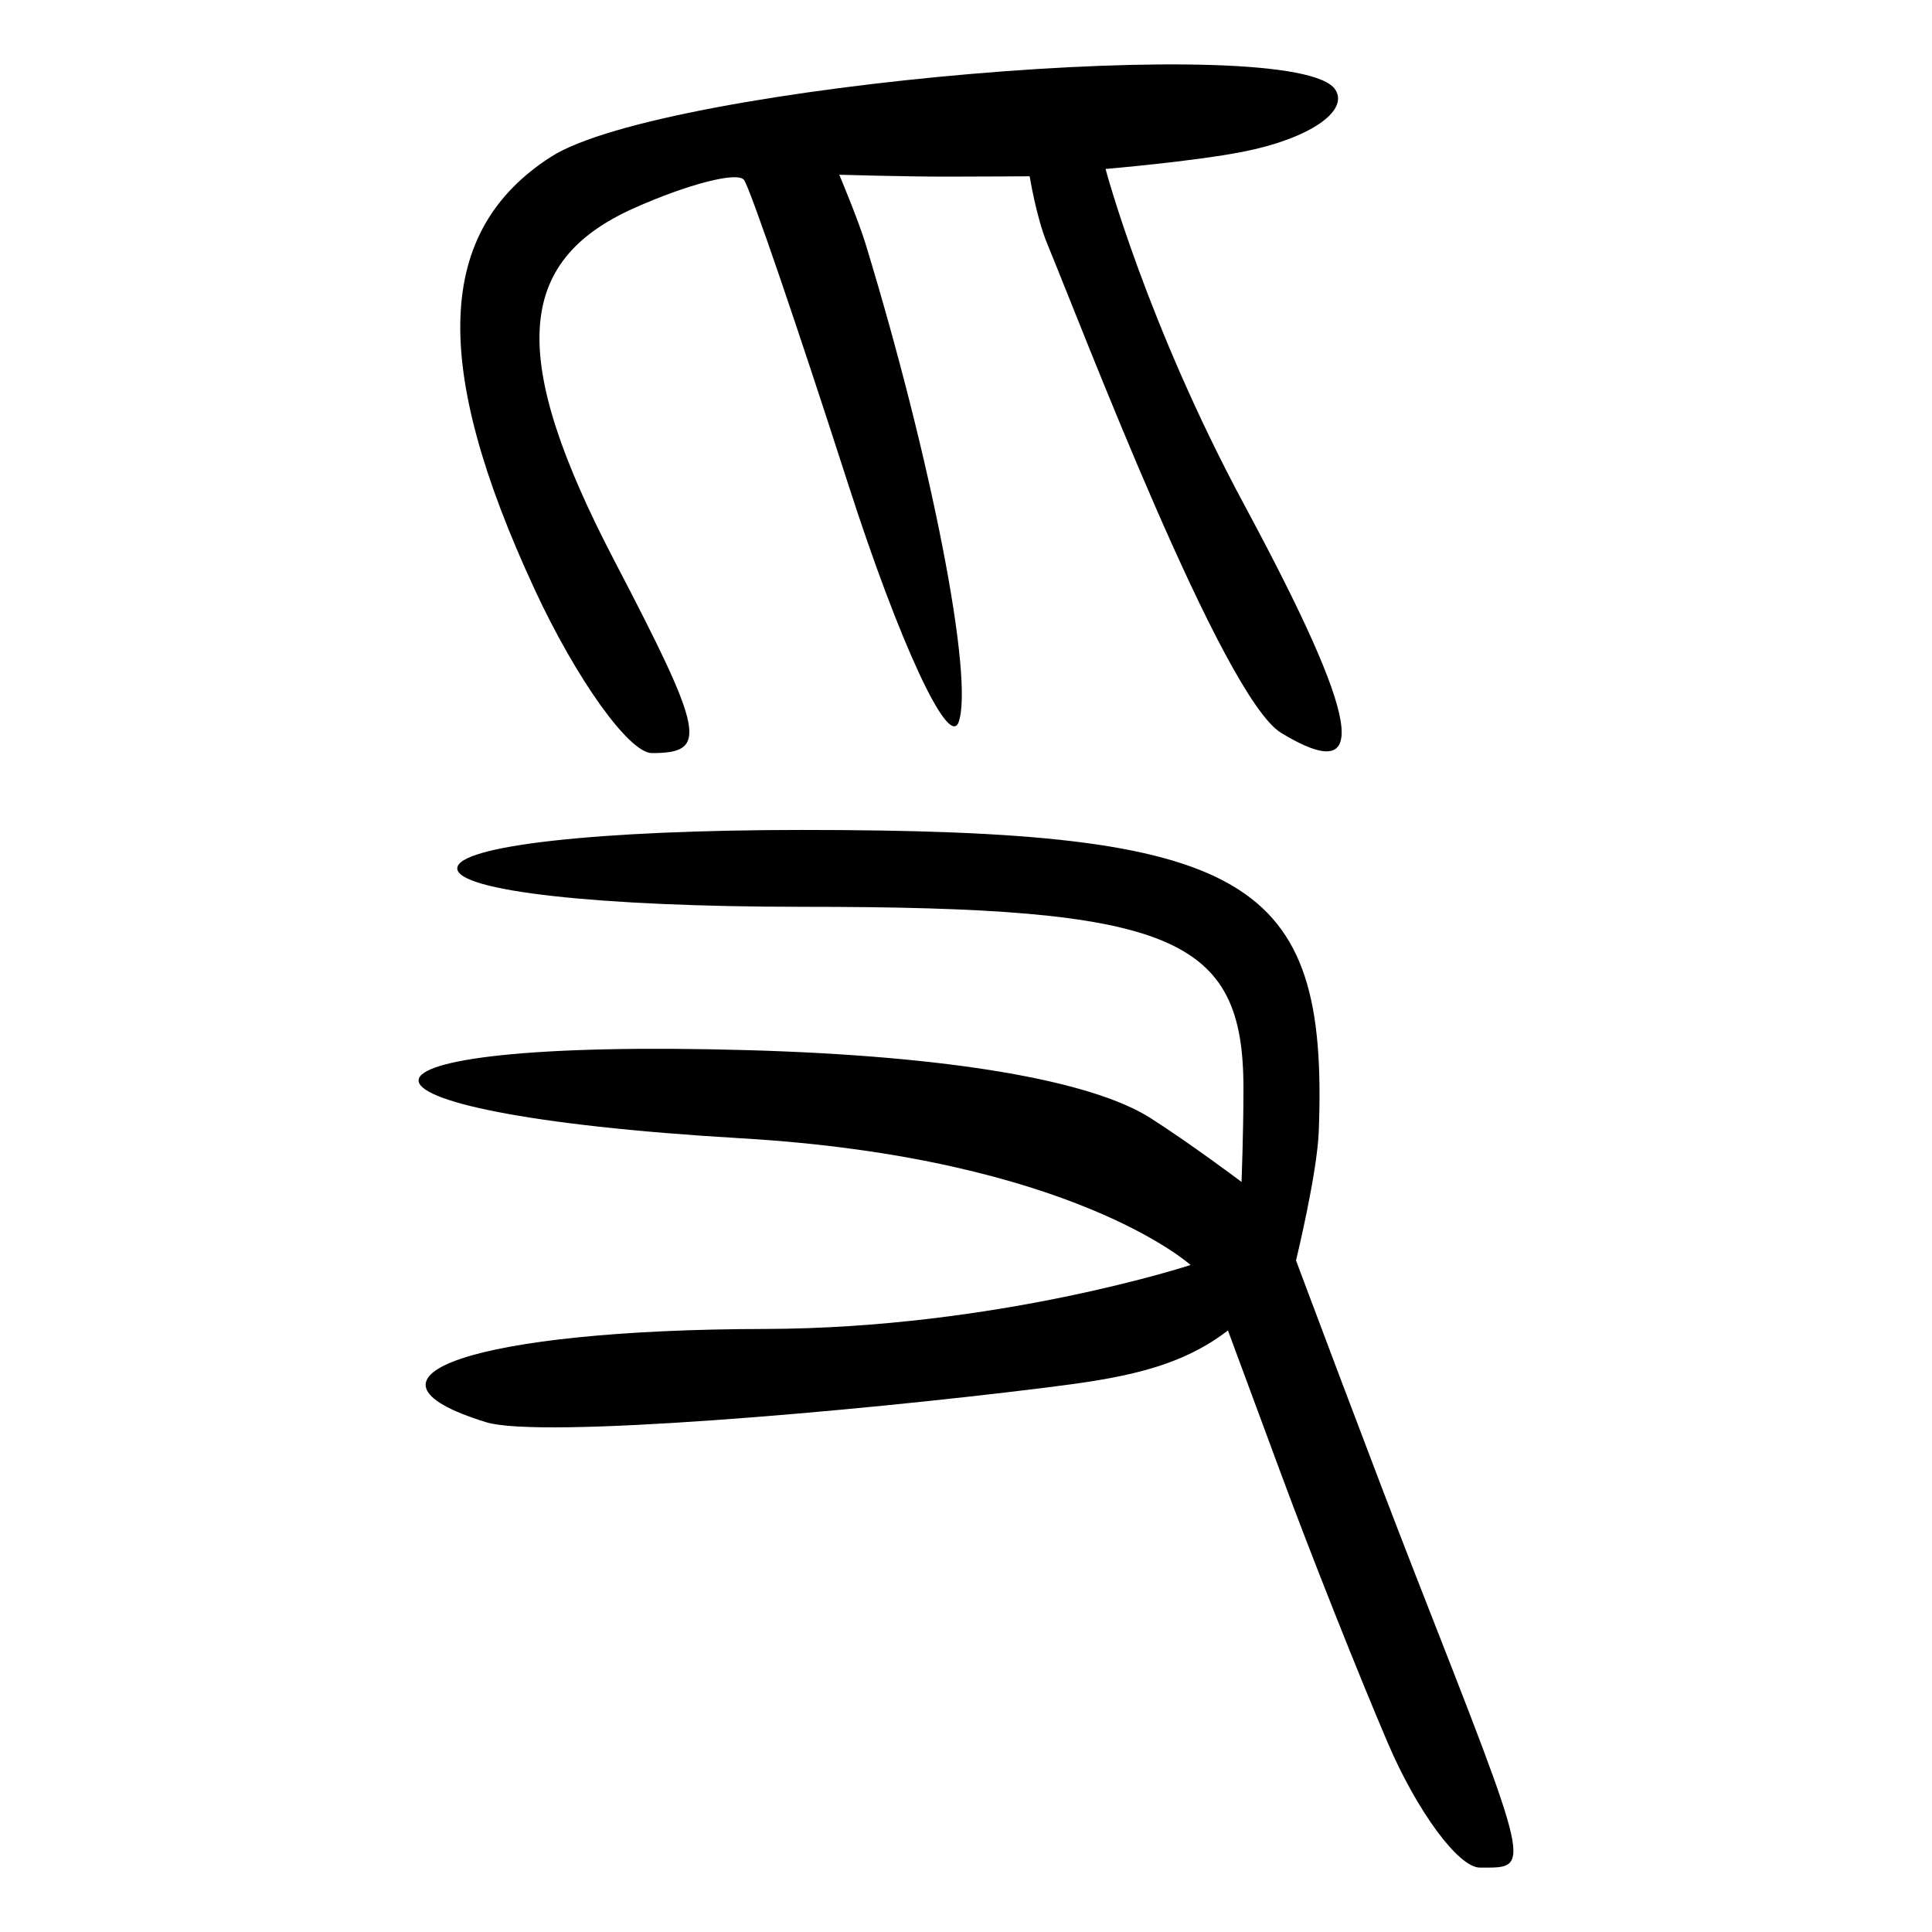 <?xml version="1.0" encoding="UTF-8" standalone="no"?>
<!-- Created with Inkscape (http://www.inkscape.org/) -->

<svg
   xmlns:dc="http://purl.org/dc/elements/1.1/"
   xmlns:cc="http://creativecommons.org/ns#"
   xmlns:rdf="http://www.w3.org/1999/02/22-rdf-syntax-ns#"
   xmlns:svg="http://www.w3.org/2000/svg"
   xmlns="http://www.w3.org/2000/svg"
   xmlns:sodipodi="http://sodipodi.sourceforge.net/DTD/sodipodi-0.dtd"
   xmlns:inkscape="http://www.inkscape.org/namespaces/inkscape"
   width="300"
   height="300"
   id="svg2"
   version="1.1"
   inkscape:version="0.92.4 (5da689c313, 2019-01-14)"
   sodipodi:docname="image-bigseal.svg">
  <defs
     id="defs4" />
  <sodipodi:namedview
     id="base"
     pagecolor="#ffffff"
     bordercolor="#666666"
     borderopacity="1.0"
     inkscape:pageopacity="0.0"
     inkscape:pageshadow="2"
     inkscape:zoom="2.0000001"
     inkscape:cx="349.65956"
     inkscape:cy="124.995"
     inkscape:document-units="px"
     inkscape:current-layer="layer1"
     showgrid="false"
     inkscape:window-width="1872"
     inkscape:window-height="1016"
     inkscape:window-x="48"
     inkscape:window-y="27"
     inkscape:window-maximized="1" />
  <g
     inkscape:label="Calque 1"
     inkscape:groupmode="layer"
     id="layer1"
     transform="translate(0,-752.362)">
    <path
       style="fill:#000000;stroke-width:6.035"
       d="m 215.461,1022.927 c -4.568,-10.688 -11.97,-29.342 -16.45,-41.455 -4.48,-12.112 -8.336,-22.519 -8.336,-22.519 -7.799,6.019 -17.105,7.479 -28.317,8.879 -29.97,3.743 -78.46,7.96 -86.865,5.373 -23.167,-7.131 -1.511,-14.395 43.176,-14.482 36.212,-0.071 66.2,-9.934 66.2,-9.934 0,0 -18.366,-16.656 -69.774,-19.672 -67.412,-3.955 -66.519,-15.611 1.048,-13.686 31.07,0.885 53.298,4.644 62.565,10.581 6.37,4.08 14.074,9.878 14.074,9.878 0,0 0.3,-7.489 0.3,-14.533 0,-23.635 -11.037,-28.185 -68.364,-28.185 -31.74,0 -53.715,-2.441 -53.715,-5.967 0,-3.525 21.928,-5.967 53.577,-5.967 69.245,0 81.711,7.271 80.198,46.776 -0.254,6.643 -3.535,20.068 -3.535,20.068 0,0 12.074,32.282 18.517,48.741 18.322,46.799 18.044,45.537 10.026,45.537 -3.312,0 -9.759,-8.744 -14.327,-19.432 z M 83.048,843.941 C 66.839,809.03 67.621,788.201 85.572,776.701 103.08,765.486 201.531,757.08 207.361,766.303 c 2.136,3.379 -4.233,7.644 -14.378,9.628 -7.762,1.518 -21.313,2.664 -21.313,2.664 0,0 6.365,23.954 21.549,52.174 18.159,33.749 19.808,43.913 5.746,35.416 -9.134,-5.519 -31.067,-63.222 -36.343,-75.952 -1.709,-4.124 -2.734,-10.497 -2.734,-10.497 0,0 -8.511,0.054 -12.997,0.054 -6.431,0 -16.564,-0.293 -16.564,-0.293 0,0 2.933,6.979 4.08,10.737 10.259,33.612 16.847,67.444 14.457,74.232 -1.514,4.301 -9.238,-12.32 -17.163,-36.936 -7.925,-24.616 -15.199,-45.864 -16.164,-47.217 -0.965,-1.354 -8.633,0.603 -17.04,4.348 -18.649,8.307 -19.494,23.346 -3.078,54.804 14.013,26.854 14.594,29.837 5.805,29.837 -3.521,0 -11.701,-11.413 -18.178,-25.362 z"
       id="path124"
       inkscape:connector-curvature="0"
       sodipodi:nodetypes="cccscccccccsssssccsccccccccscsccccsccscc" />
  </g>
</svg>
